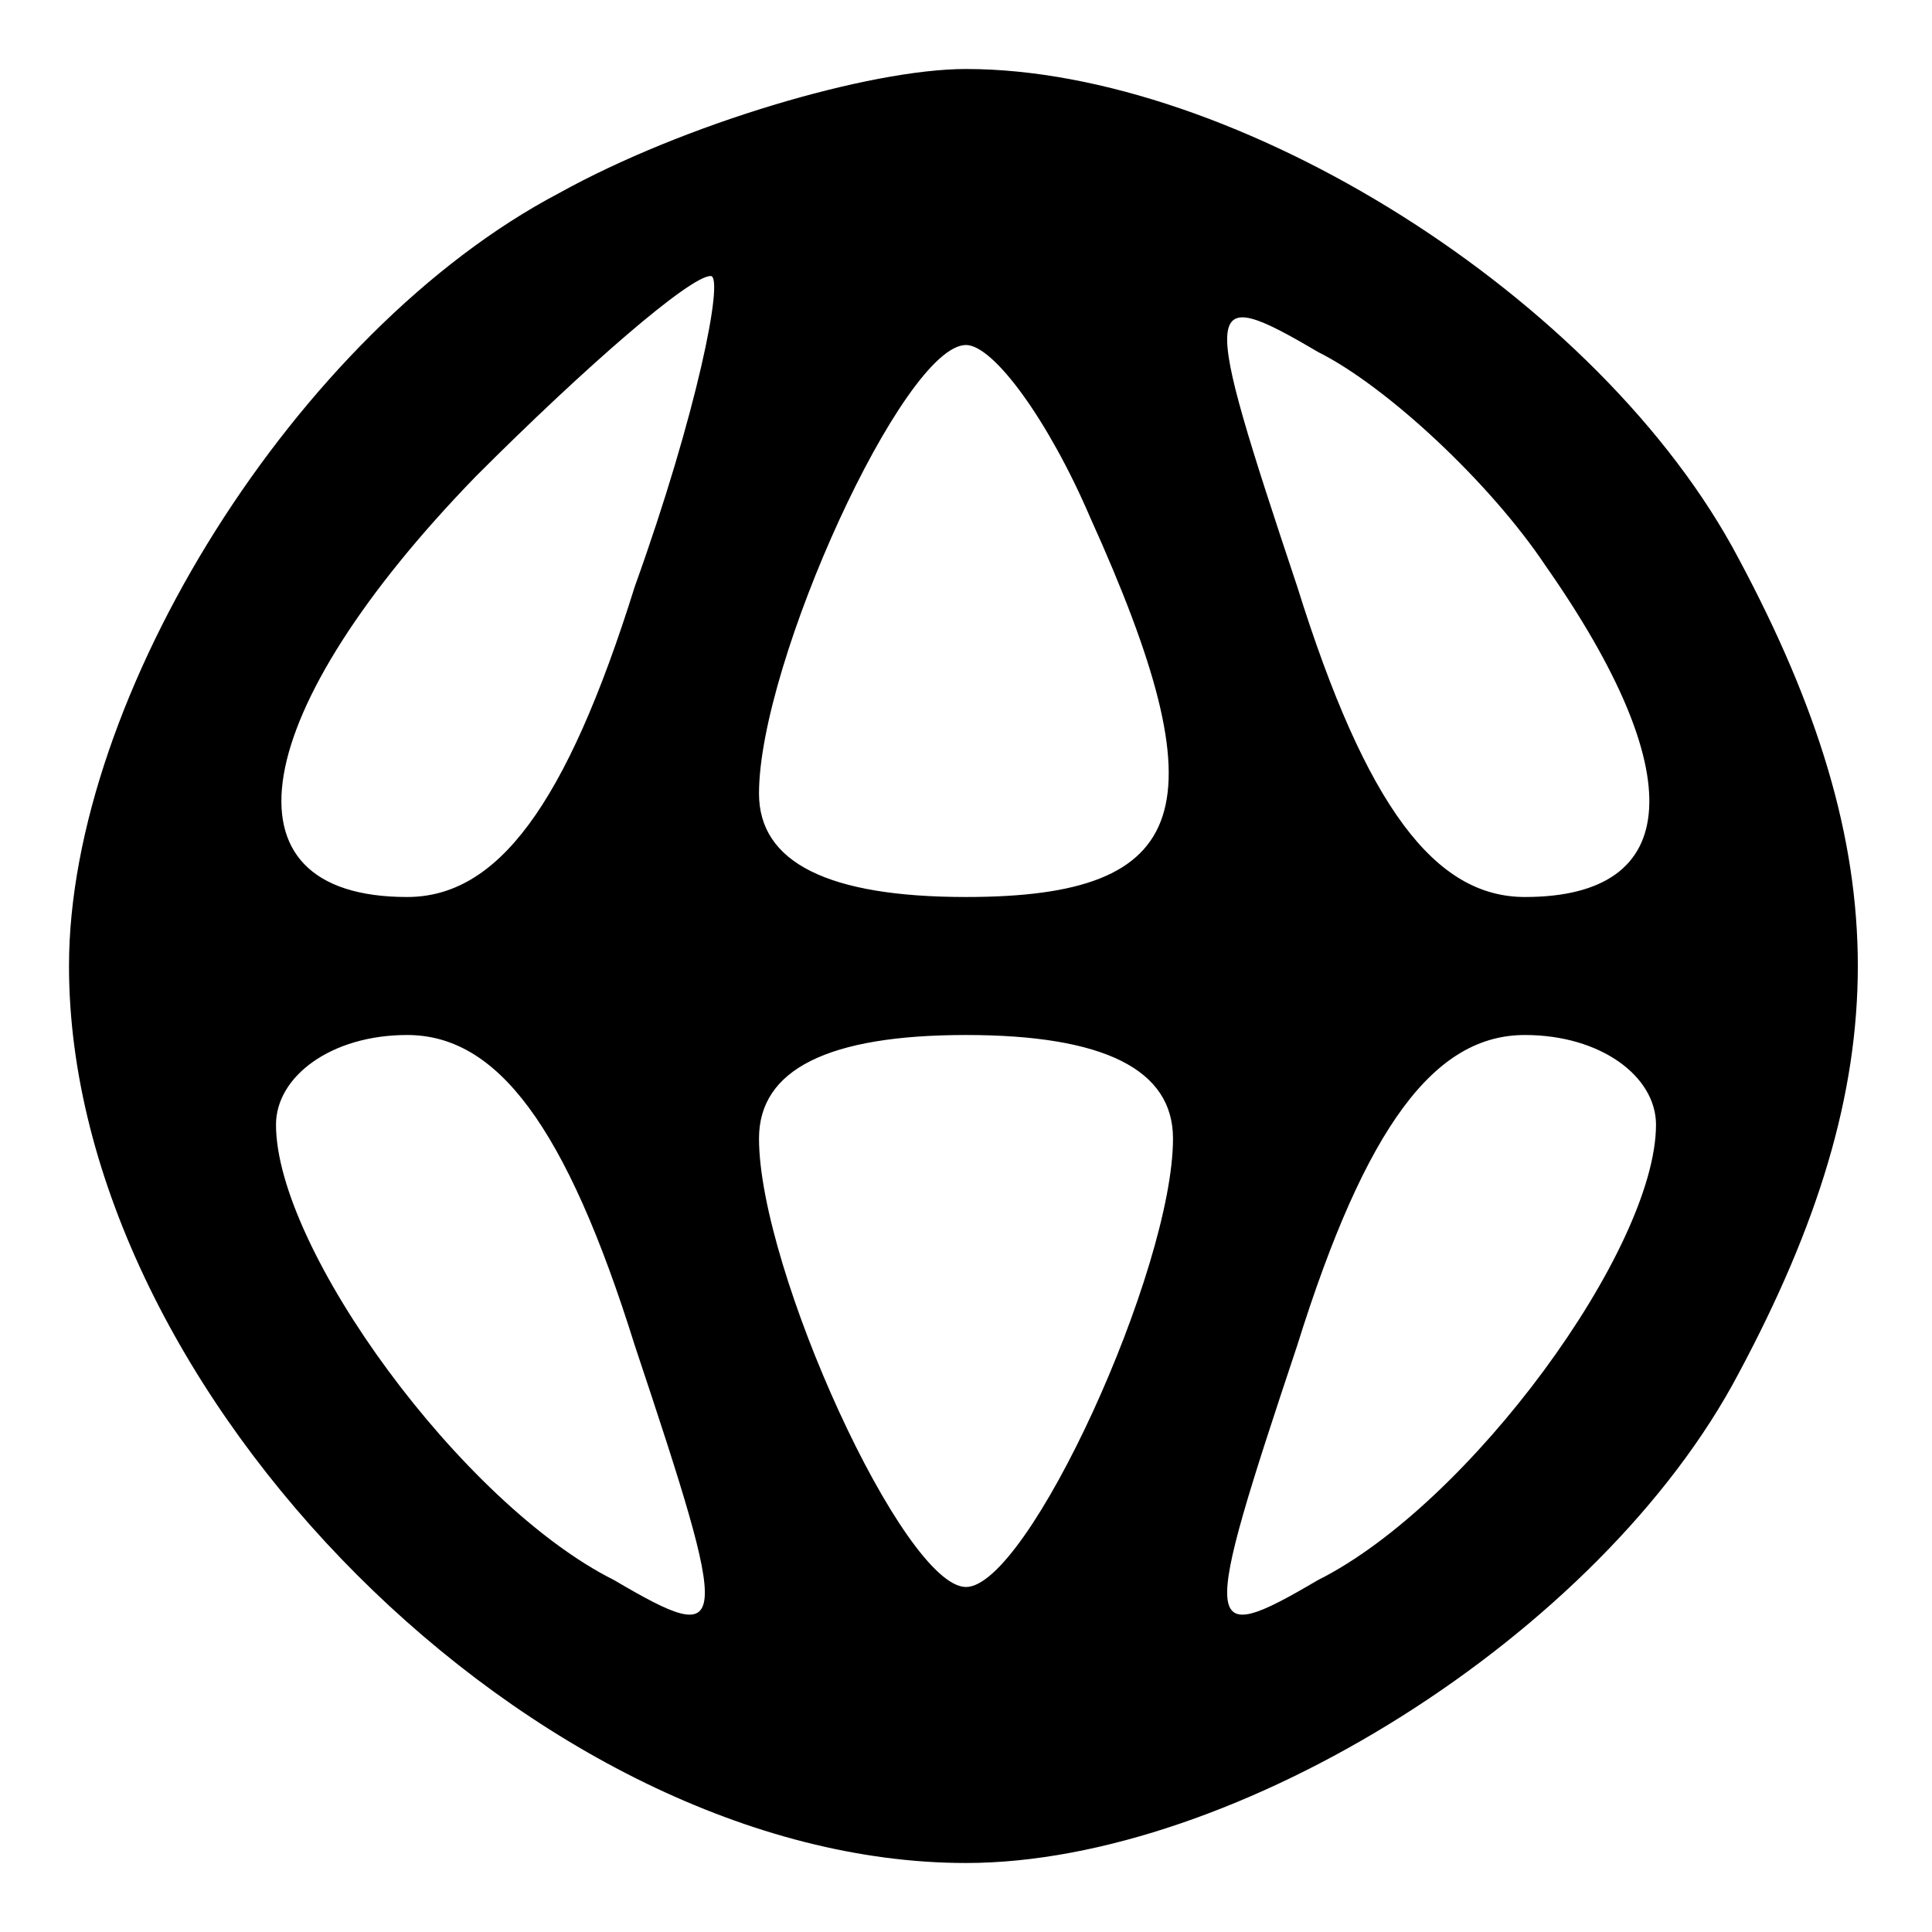 <?xml version="1.0" standalone="no"?>
<!DOCTYPE svg PUBLIC "-//W3C//DTD SVG 20010904//EN"
 "http://www.w3.org/TR/2001/REC-SVG-20010904/DTD/svg10.dtd">
<svg version="1.0" xmlns="http://www.w3.org/2000/svg"
 width="28pt" height="28pt" viewBox="0 0 28 28"
 preserveAspectRatio="xMidYMid meet">

<g transform="translate(0,28) scale(0.1,-0.1)"
fill="#000000" stroke="none">
<path d="M81 252 c-38 -20 -71 -73 -71 -112 0 -62 68 -130 130 -130 39 0 92
33 112 71 23 43 23 75 0 118 -20 38 -73 71 -112 71 -14 0 -41 -8 -59 -18z m11
-57 c-10 -32 -20 -45 -33 -45 -28 0 -23 27 10 61 16 16 31 29 34 29 2 0 -2
-20 -11 -45z m132 3 c21 -30 20 -48 -3 -48 -13 0 -23 13 -33 45 -14 42 -14 44
3 34 10 -5 25 -19 33 -31z m-66 7 c19 -42 15 -55 -18 -55 -20 0 -30 5 -30 15
0 19 21 65 30 65 4 0 12 -11 18 -25z m-66 -120 c14 -42 14 -44 -3 -34 -22 11
-49 48 -49 66 0 7 8 13 19 13 13 0 23 -13 33 -45z m78 30 c0 -19 -21 -65 -30
-65 -9 0 -30 46 -30 65 0 10 10 15 30 15 20 0 30 -5 30 -15z m70 2 c0 -18 -27
-55 -49 -66 -17 -10 -17 -8 -3 34 10 32 20 45 33 45 11 0 19 -6 19 -13z"/>
</g>
</svg>
